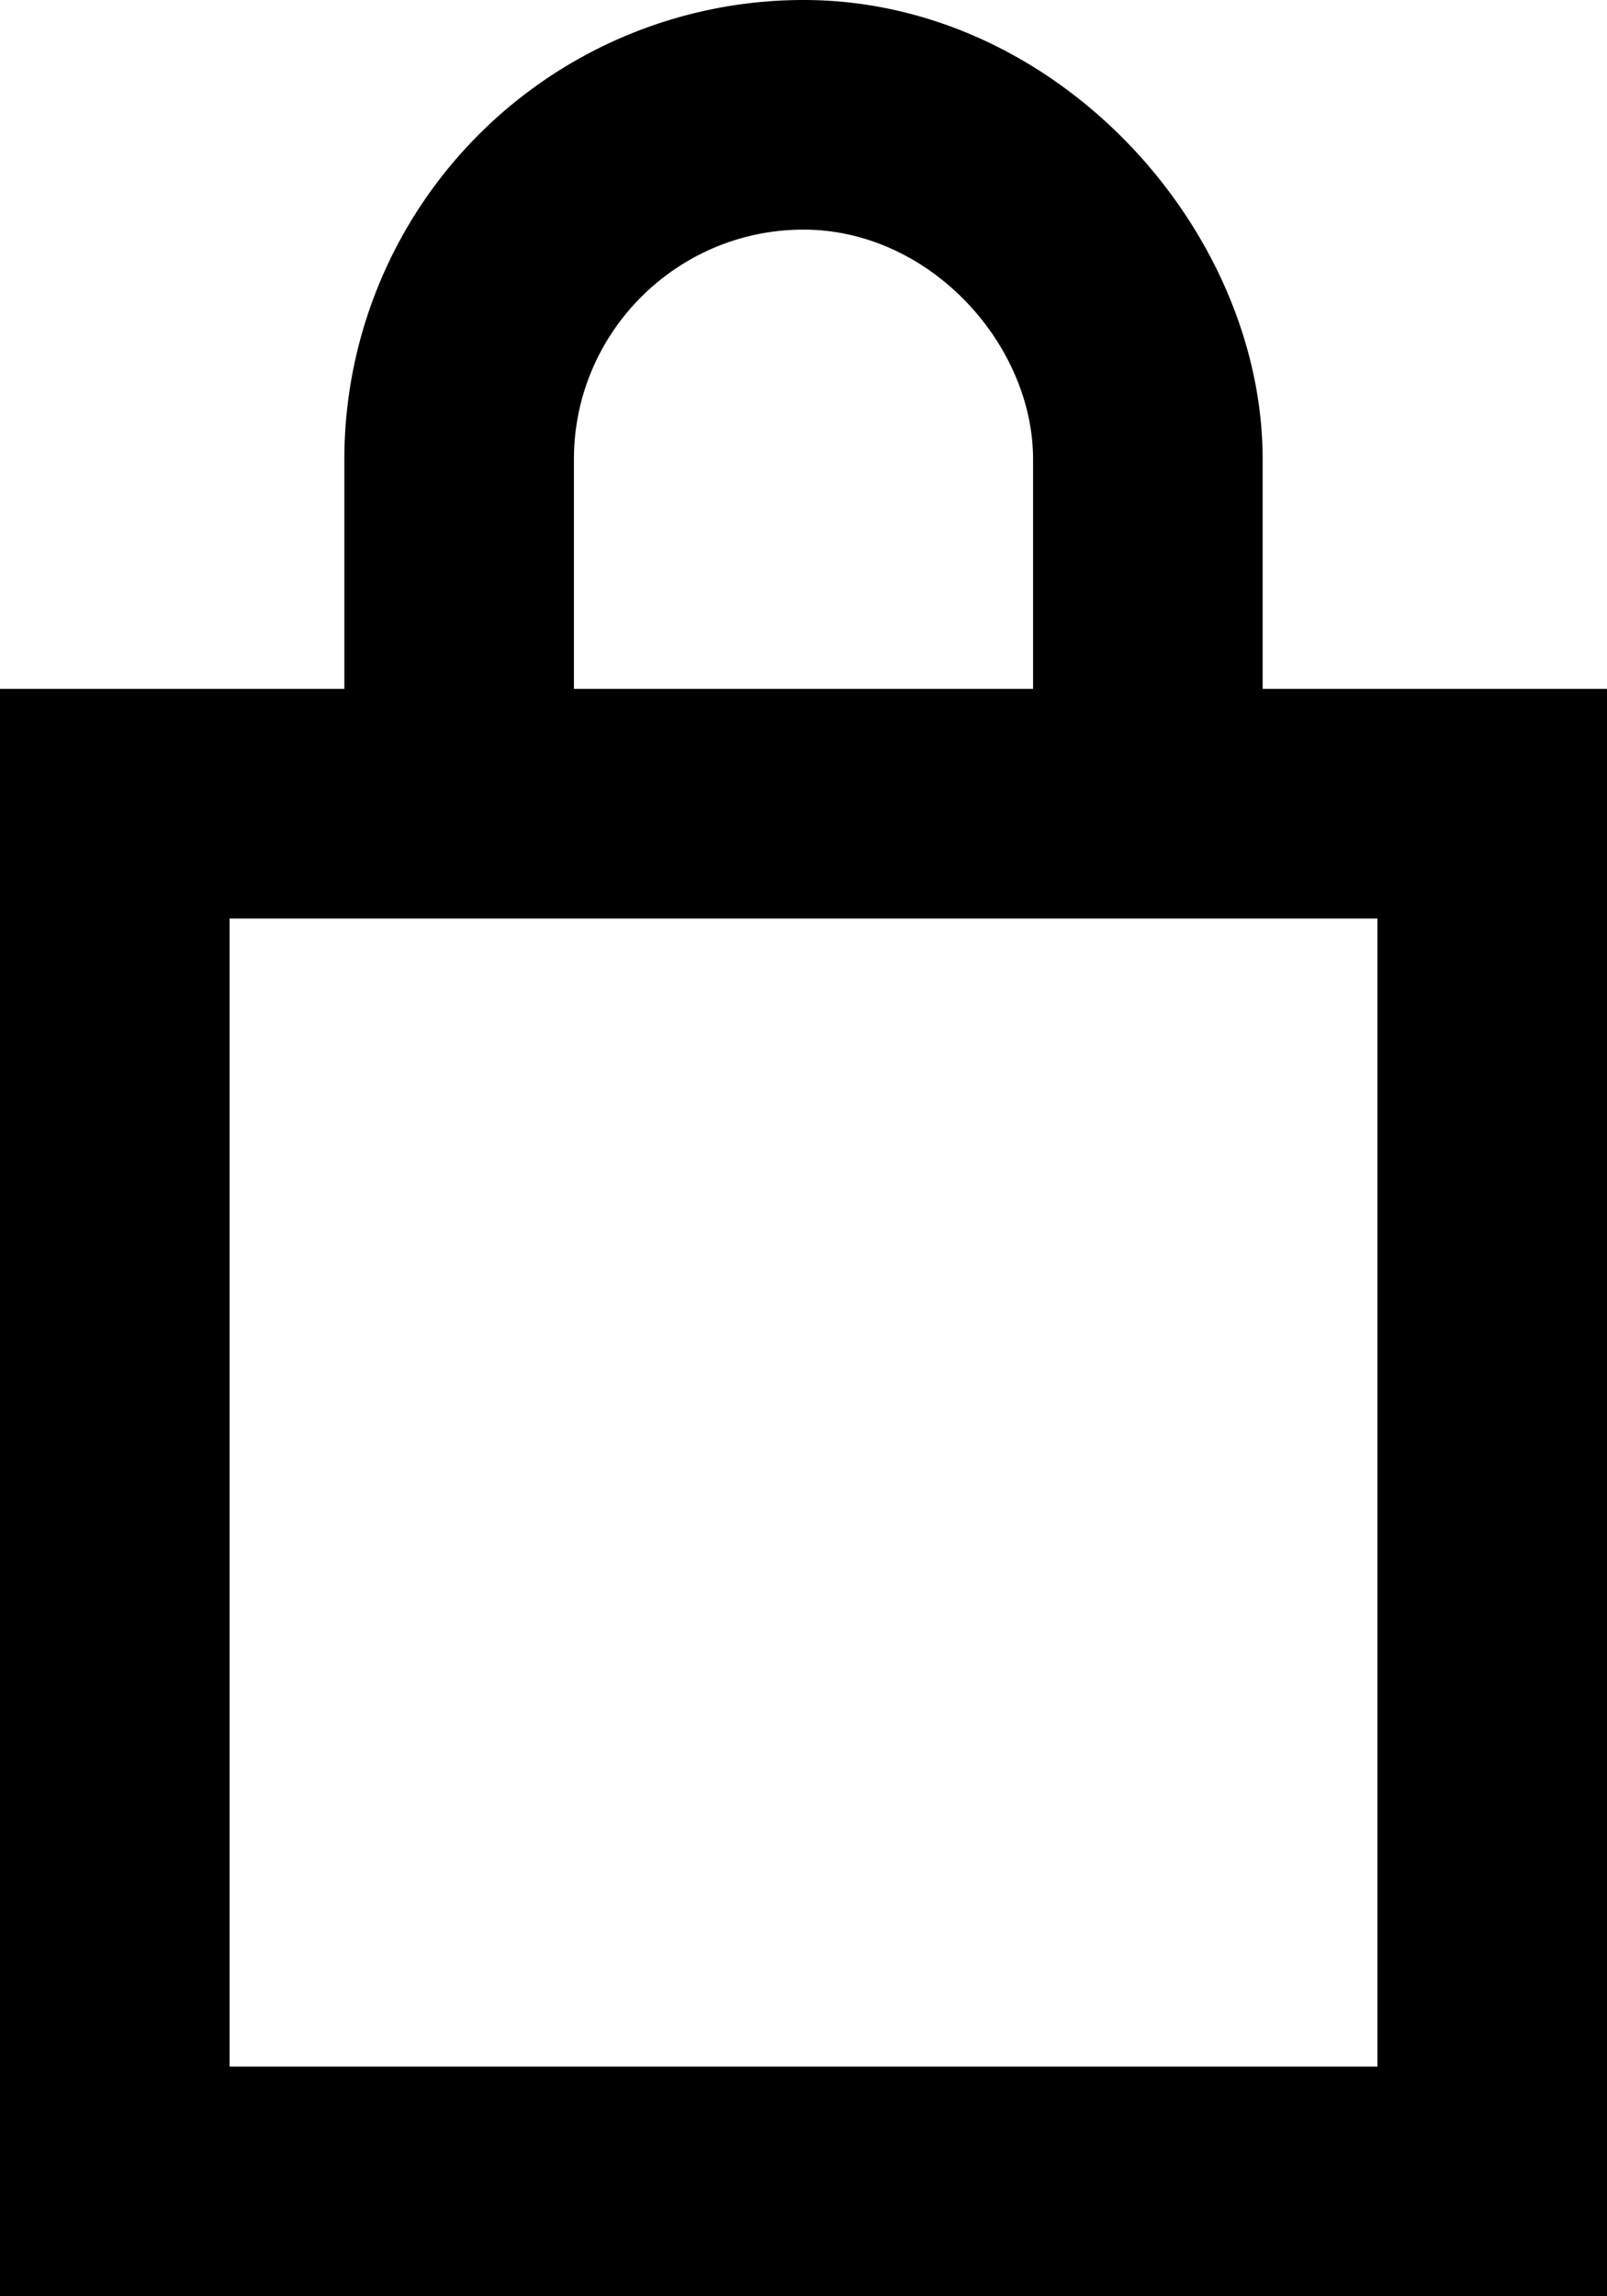 <svg viewBox="0 0 14 20" xmlns="http://www.w3.org/2000/svg" fill="currentColor" focusable="false">
  <path d="M2 18h10V8H2v10zM5 4c0-1.103.897-2 2-2s2 1 2 2v2H5V4zm6 2V4c0-2-1.791-4-4-4a4 4 0 00-4 4v2H0v14h14V6h-3z" fill-rule="evenodd"/>
</svg>
